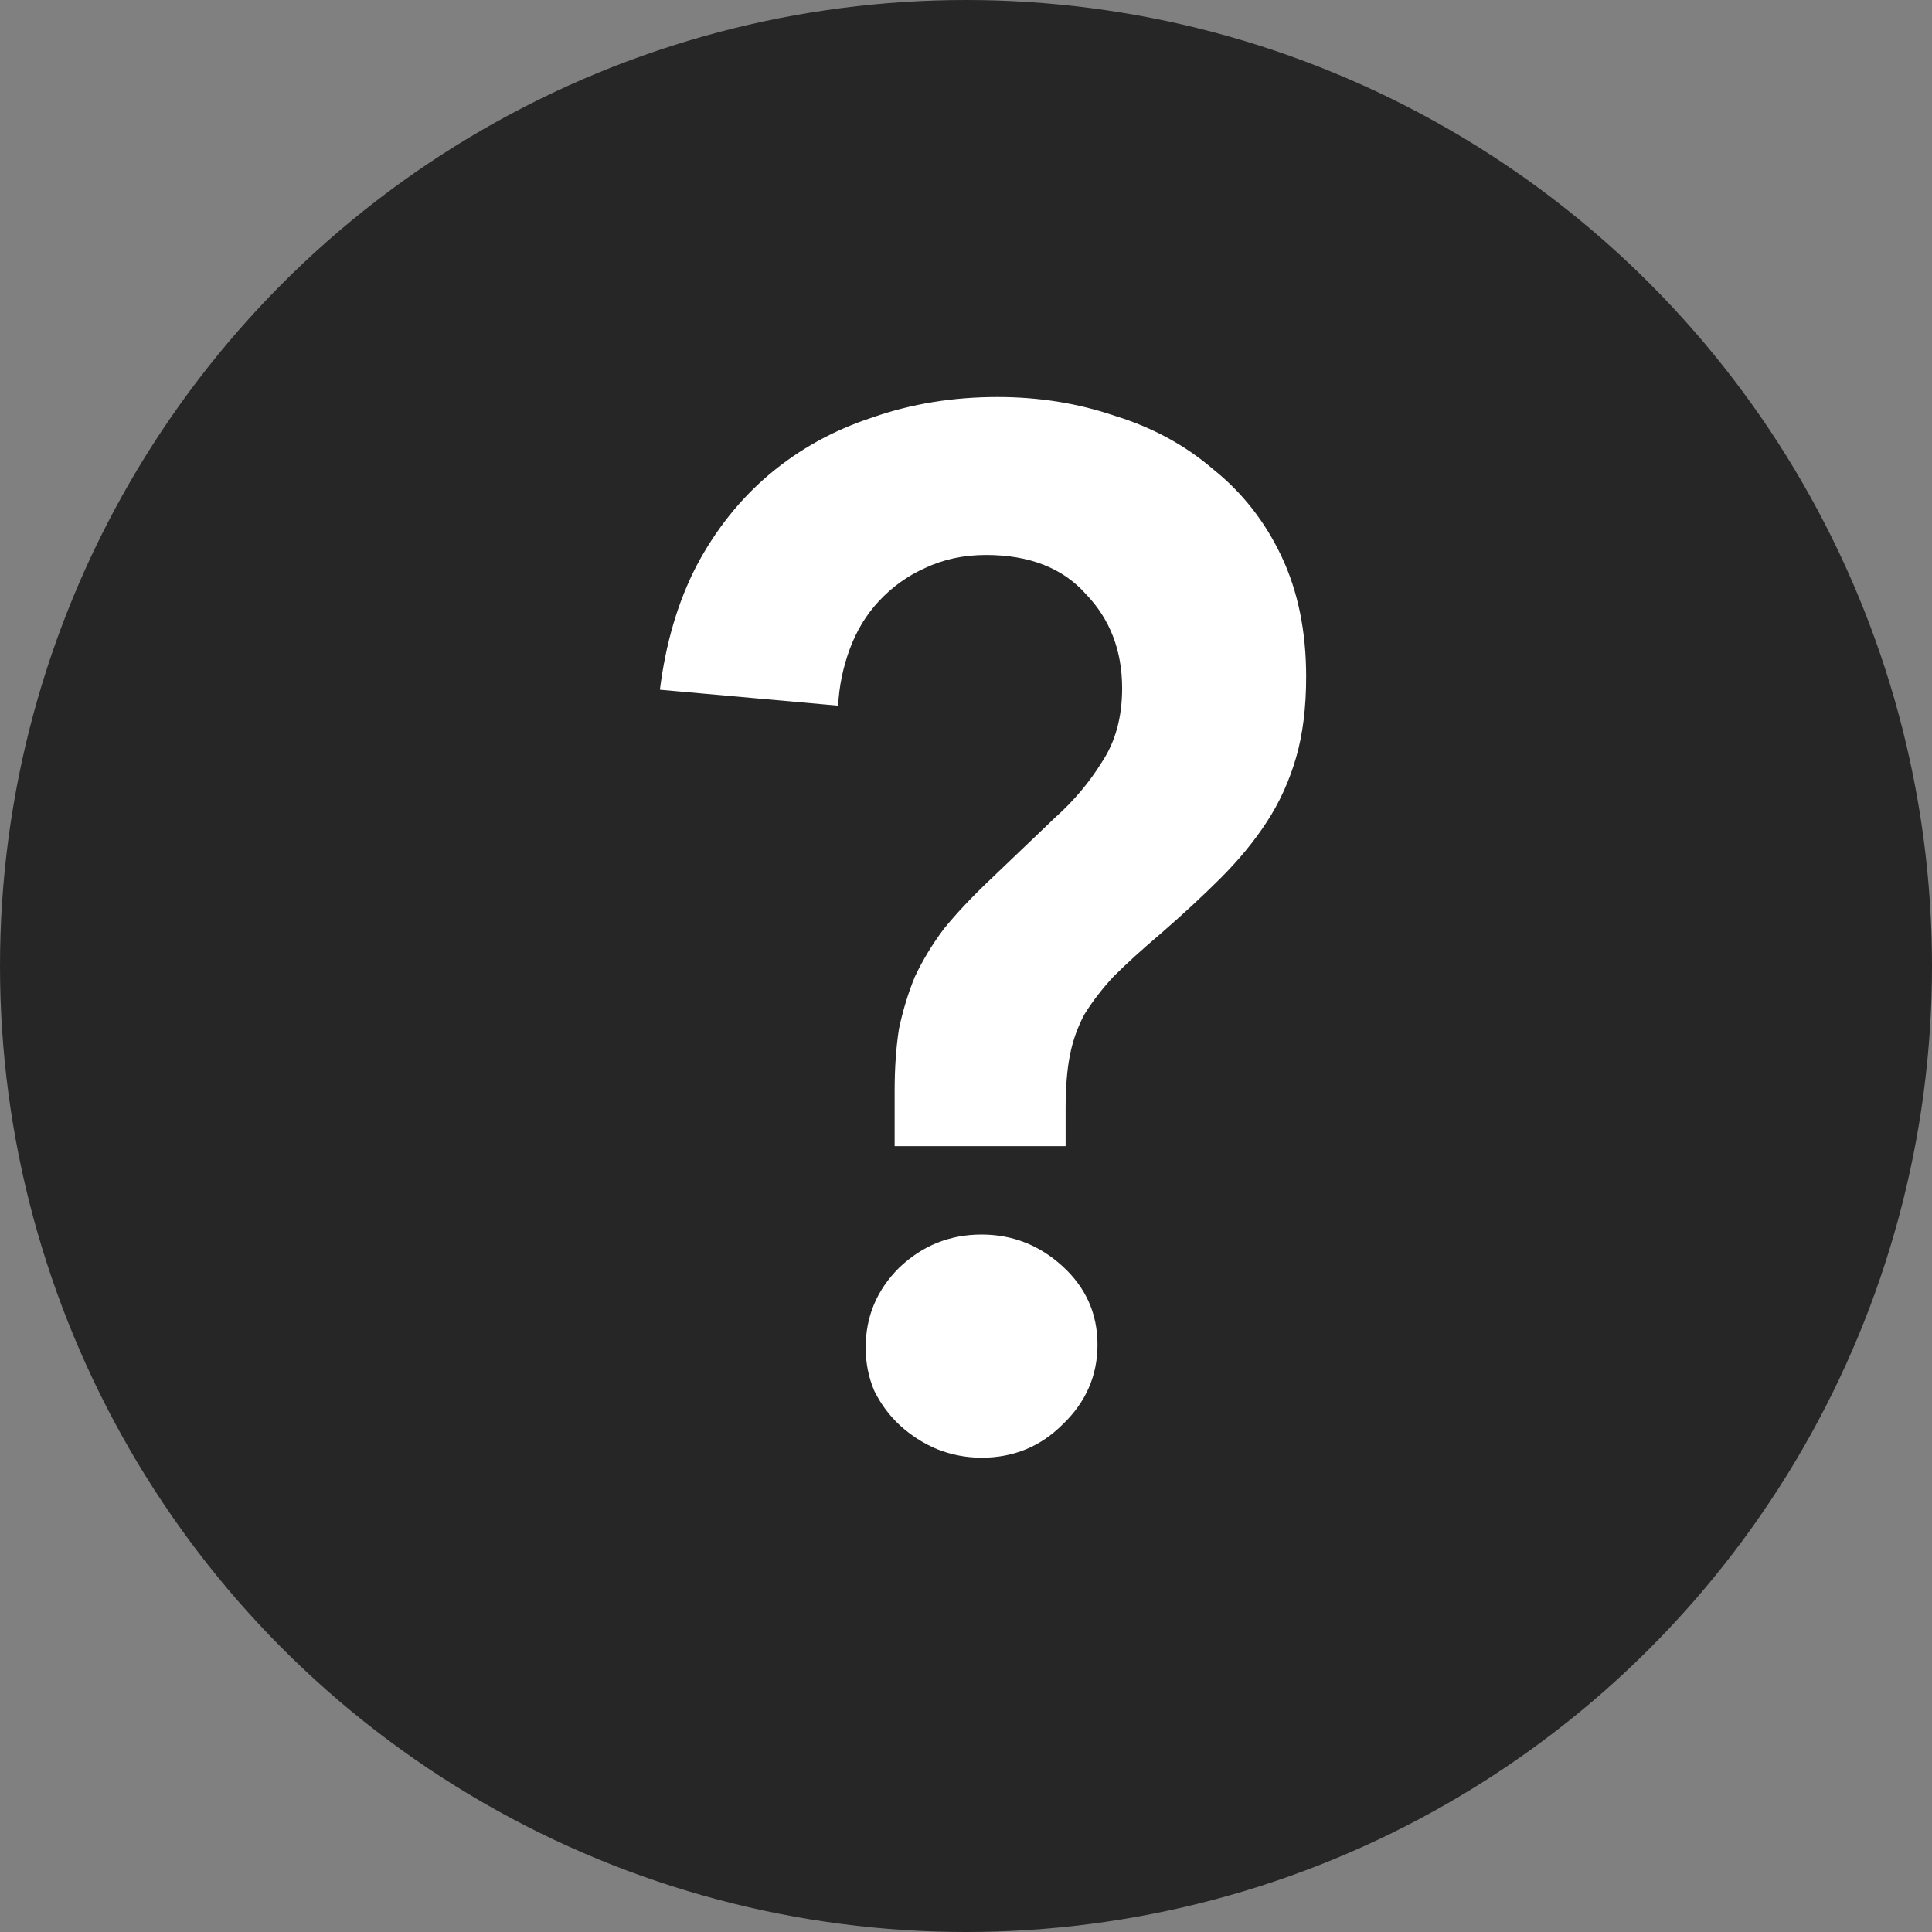 <svg width="16" height="16" viewBox="0 0 16 16" fill="none" xmlns="http://www.w3.org/2000/svg">
<rect x="0" y="0" width="16" height="16" fill="#808080" stroke="none"/>
<circle cx="8" cy="8" r="8" fill="#272626"/>
<path d="M7.409 9.492V9.036C7.409 8.844 7.421 8.672 7.445 8.52C7.477 8.368 7.521 8.224 7.577 8.088C7.641 7.952 7.721 7.82 7.817 7.692C7.921 7.564 8.049 7.428 8.201 7.284L8.741 6.768C8.893 6.632 9.021 6.48 9.125 6.312C9.237 6.144 9.293 5.94 9.293 5.7C9.293 5.388 9.193 5.128 8.993 4.92C8.801 4.704 8.525 4.596 8.165 4.596C7.981 4.596 7.813 4.632 7.661 4.704C7.517 4.768 7.389 4.86 7.277 4.98C7.173 5.092 7.093 5.224 7.037 5.376C6.981 5.528 6.949 5.684 6.941 5.844L5.465 5.712C5.513 5.328 5.613 4.988 5.765 4.692C5.925 4.388 6.129 4.132 6.377 3.924C6.625 3.716 6.909 3.56 7.229 3.456C7.549 3.344 7.893 3.288 8.261 3.288C8.605 3.288 8.929 3.34 9.233 3.444C9.545 3.54 9.817 3.688 10.049 3.888C10.289 4.08 10.477 4.32 10.613 4.608C10.749 4.896 10.817 5.228 10.817 5.604C10.817 5.86 10.789 6.084 10.733 6.276C10.677 6.468 10.597 6.644 10.493 6.804C10.389 6.964 10.261 7.12 10.109 7.272C9.965 7.416 9.801 7.568 9.617 7.728C9.457 7.864 9.325 7.984 9.221 8.088C9.125 8.192 9.045 8.296 8.981 8.4C8.925 8.504 8.885 8.616 8.861 8.736C8.837 8.856 8.825 9.004 8.825 9.18V9.492H7.409ZM7.169 11.16C7.169 10.904 7.261 10.684 7.445 10.5C7.637 10.316 7.865 10.224 8.129 10.224C8.385 10.224 8.609 10.312 8.801 10.488C8.993 10.664 9.089 10.88 9.089 11.136C9.089 11.392 8.993 11.612 8.801 11.796C8.617 11.98 8.393 12.072 8.129 12.072C8.001 12.072 7.877 12.048 7.757 12C7.645 11.952 7.545 11.888 7.457 11.808C7.369 11.728 7.297 11.632 7.241 11.52C7.193 11.408 7.169 11.288 7.169 11.16Z" fill="white"/>
</svg>
